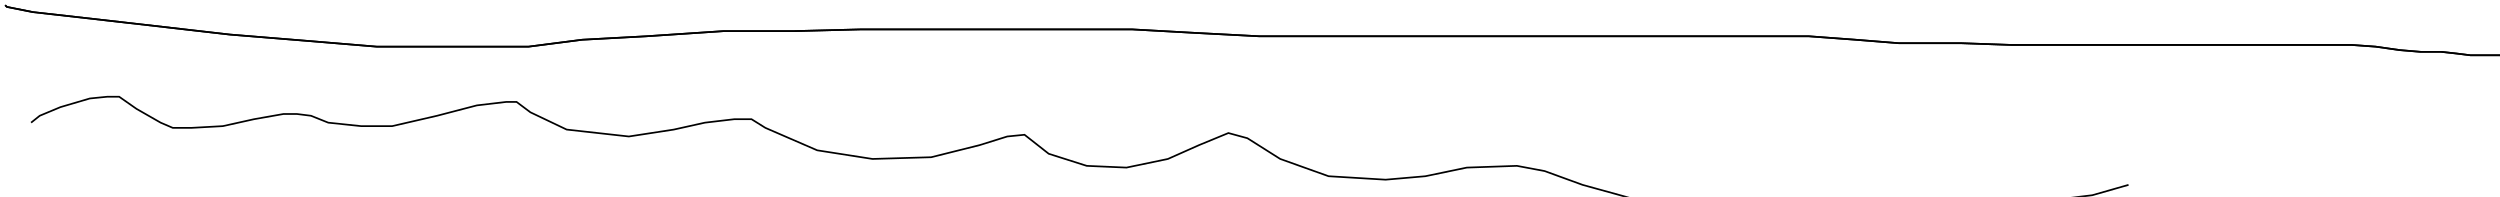 <?xml version="1.0" encoding="utf-8" ?>
<svg baseProfile="tiny" height="114" version="1.2" viewBox="-3 -3 1447 114" width="1447" xmlns="http://www.w3.org/2000/svg" xmlns:ev="http://www.w3.org/2001/xml-events" xmlns:xlink="http://www.w3.org/1999/xlink"><defs /><path d="M0 0 L1 1 L16 4 L69 10 L130 17 L179 21 L215 24 L240 24 L268 24 L303 24 L334 20 L371 18 L416 15 L457 15 L496 14 L543 14 L579 14 L615 14 L652 14 L688 16 L726 18 L775 18 L810 18 L847 18 L883 18 L914 18 L964 18 L995 18 L1020 18 L1044 18 L1071 20 L1096 22 L1132 22 L1161 23 L1187 23 L1214 23 L1237 23 L1259 23 L1283 23 L1300 23 L1314 23 L1330 23 L1345 23 L1358 23 L1372 24 L1386 26 L1398 27 L1410 27 L1419 28 L1427 29 L1436 29 L1444 29 L1447 30 " fill="none" stroke="black" /><path d="M0 0 L1 1 L16 4 L69 10 L130 17 L179 21 L215 24 L240 24 L268 24 L303 24 L334 20 L371 18 L416 15 L457 15 L496 14 L543 14 L579 14 L615 14 L652 14 L688 16 L726 18 L775 18 L810 18 L847 18 L883 18 L914 18 L964 18 L995 18 L1020 18 L1044 18 L1071 20 L1096 22 L1132 22 L1161 23 L1187 23 L1214 23 L1237 23 L1259 23 L1283 23 L1300 23 L1314 23 L1330 23 L1345 23 L1358 23 L1372 24 L1386 26 L1398 27 L1410 27 L1419 28 L1427 29 L1436 29 L1444 29 L1447 30 M15 68 L20 64 L32 59 L49 54 L59 53 L66 53 L76 60 L90 68 L97 71 L108 71 L126 70 L144 66 L161 63 L169 63 L177 64 L187 68 L206 70 L224 70 L250 64 L273 58 L290 56 L296 56 L304 62 L325 72 L361 76 L387 72 L405 68 L422 66 L432 66 L440 71 L470 84 L502 89 L536 88 L564 81 L580 76 L590 75 L604 86 L626 93 L649 94 L673 89 L691 81 L708 74 L719 77 L738 89 L766 99 L799 101 L822 99 L846 94 L875 93 L891 96 L913 104 L942 112 L968 114 L987 113 L1010 113 L1027 113 L1039 113 L1048 113 L1058 113 L1080 113 L1101 113 L1120 114 L1136 113 L1159 113 L1183 113 L1208 110 L1222 106 L1229 104 " fill="none" stroke="black" /></svg>